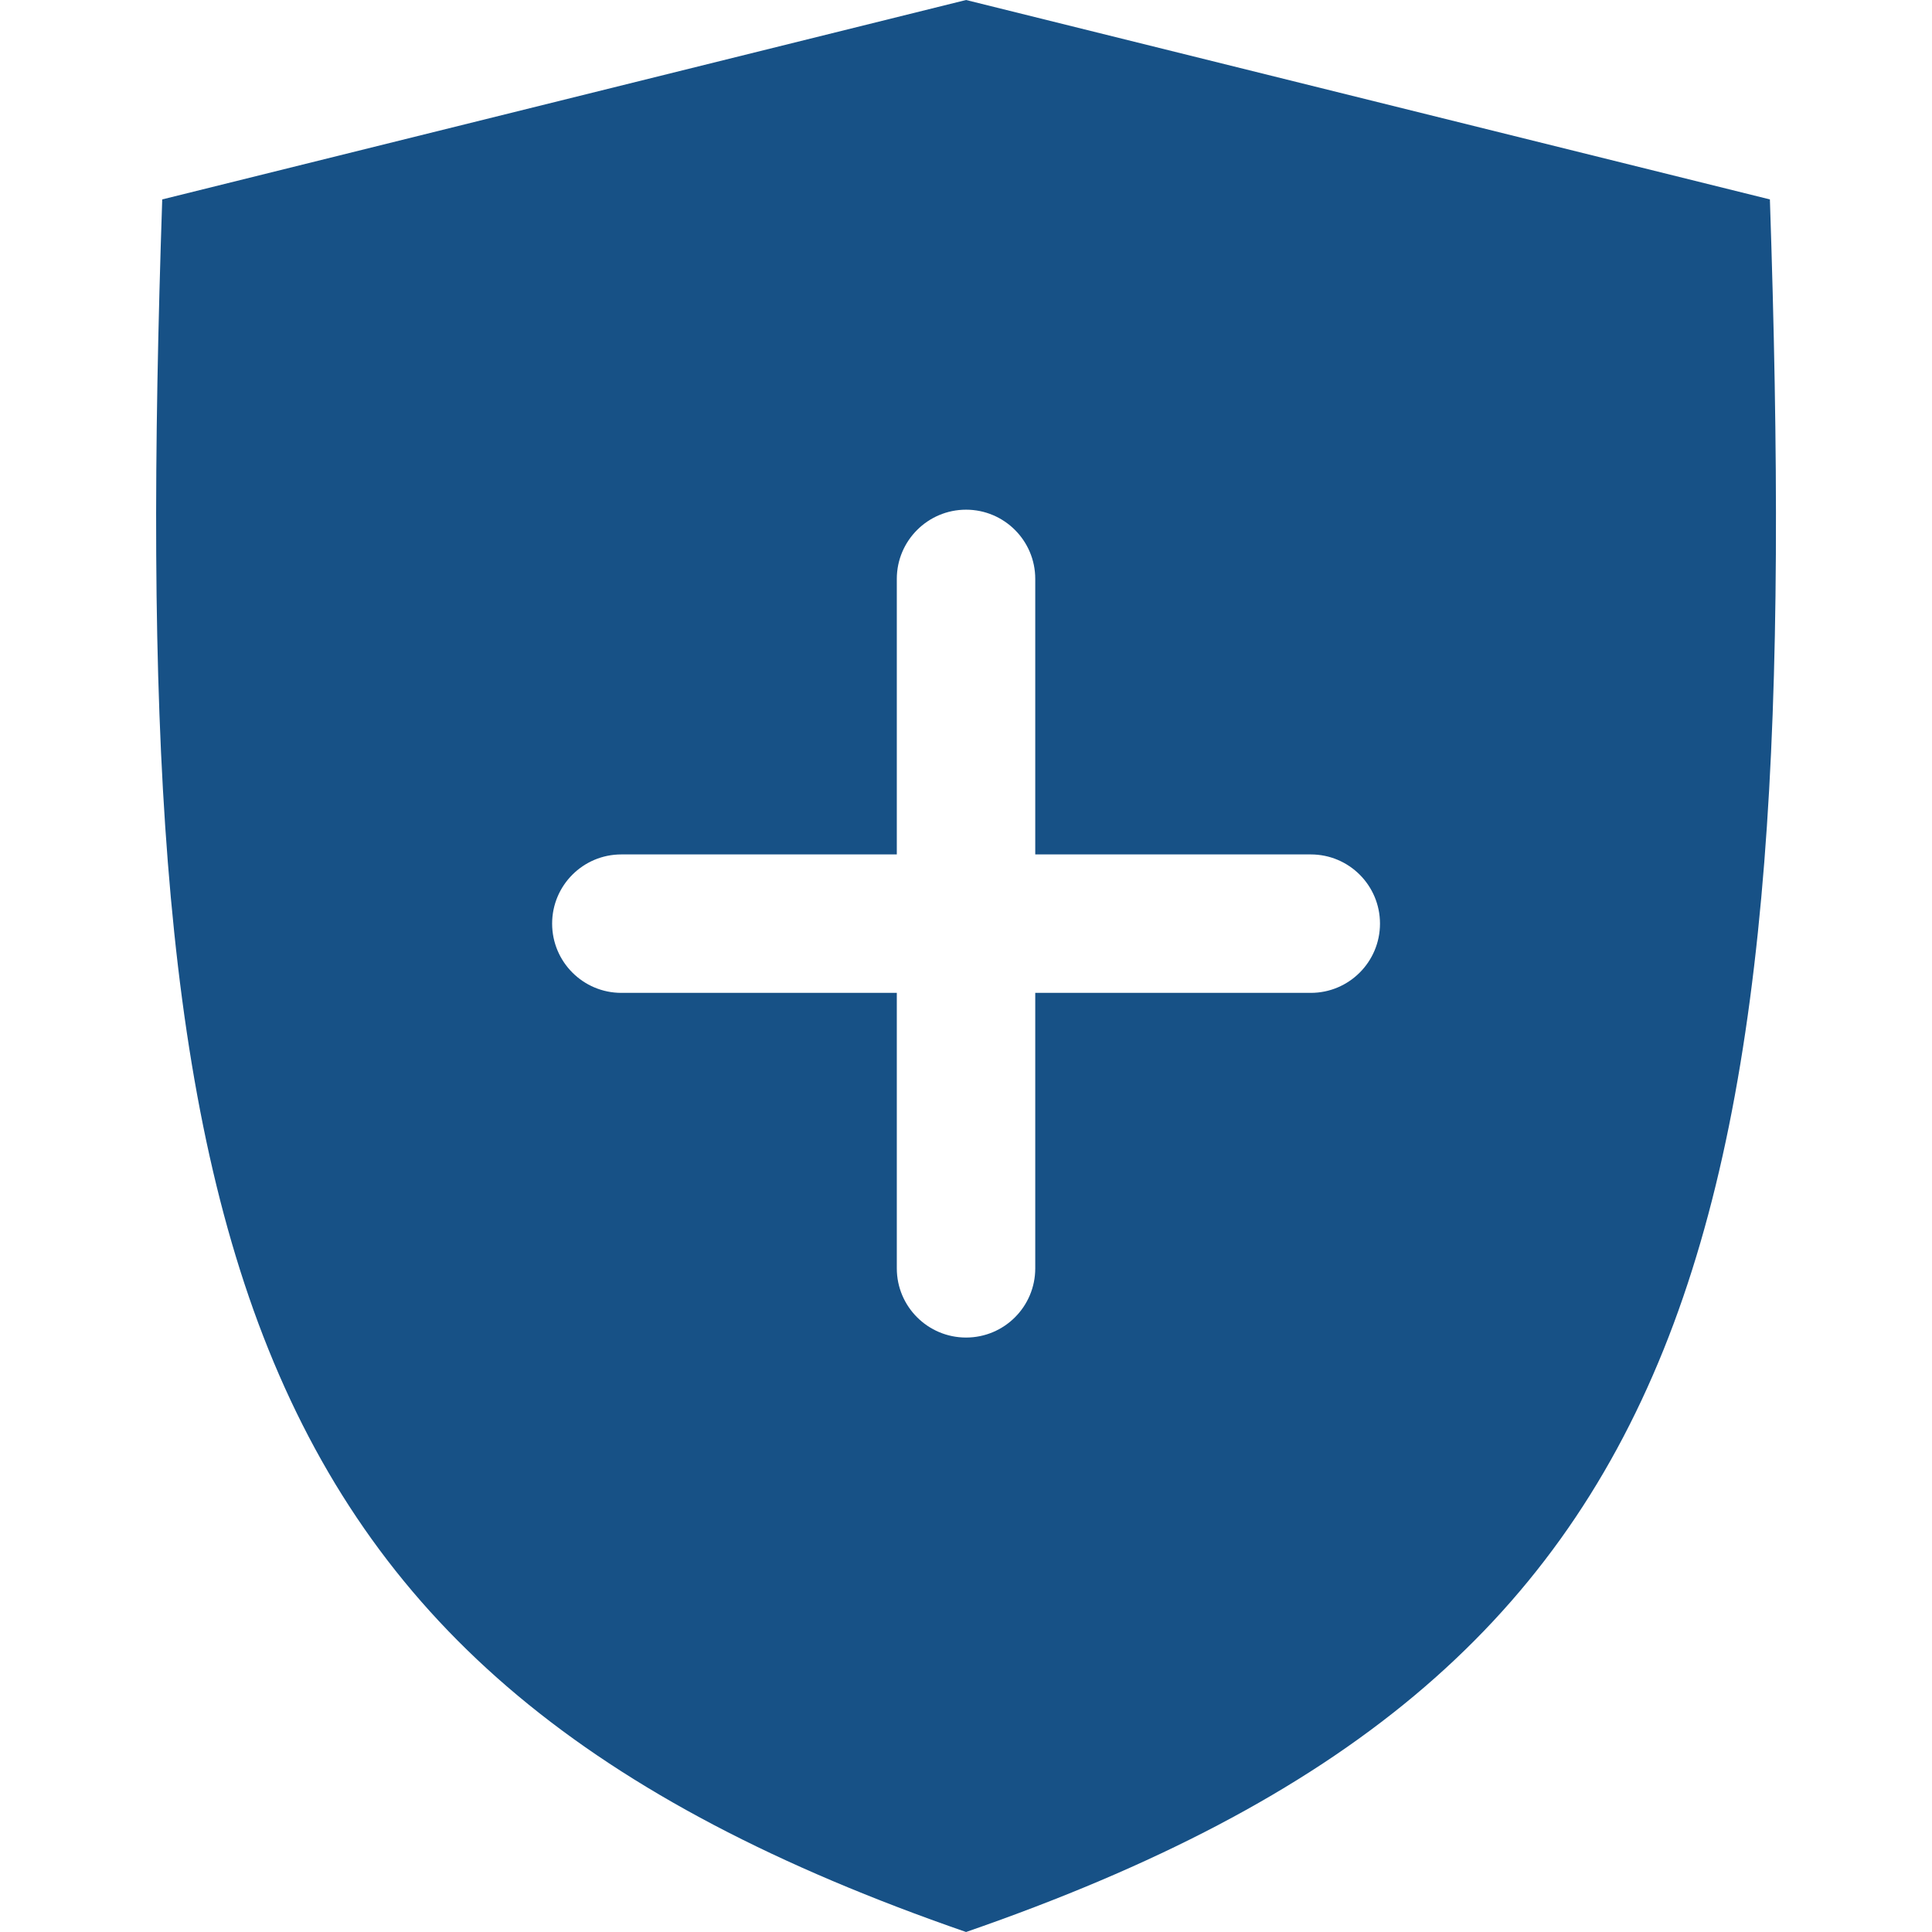 <svg width="32" height="32" viewBox="0 0 32 32" fill="none" xmlns="http://www.w3.org/2000/svg">
<path fill-rule="evenodd" clip-rule="evenodd" d="M16.001 32C22.239 29.842 25.705 26.941 27.555 22.352C29.372 17.842 29.596 11.695 29.315 3.303L16.001 0L2.687 3.303C2.405 11.695 2.63 17.842 4.447 22.352C6.297 26.941 9.763 29.842 16.001 32ZM22.857 15.298C22.857 15.931 22.344 16.445 21.711 16.445H17.147V21.008C17.147 21.641 16.634 22.154 16.001 22.154C15.368 22.154 14.854 21.641 14.854 21.008V16.445H10.291C9.658 16.445 9.145 15.931 9.145 15.298C9.145 14.665 9.658 14.152 10.291 14.152H14.854V9.588C14.854 8.956 15.368 8.442 16.001 8.442C16.634 8.442 17.147 8.956 17.147 9.588V14.152H21.711C22.344 14.152 22.857 14.665 22.857 15.298Z" fill="#175186"/>
</svg>
